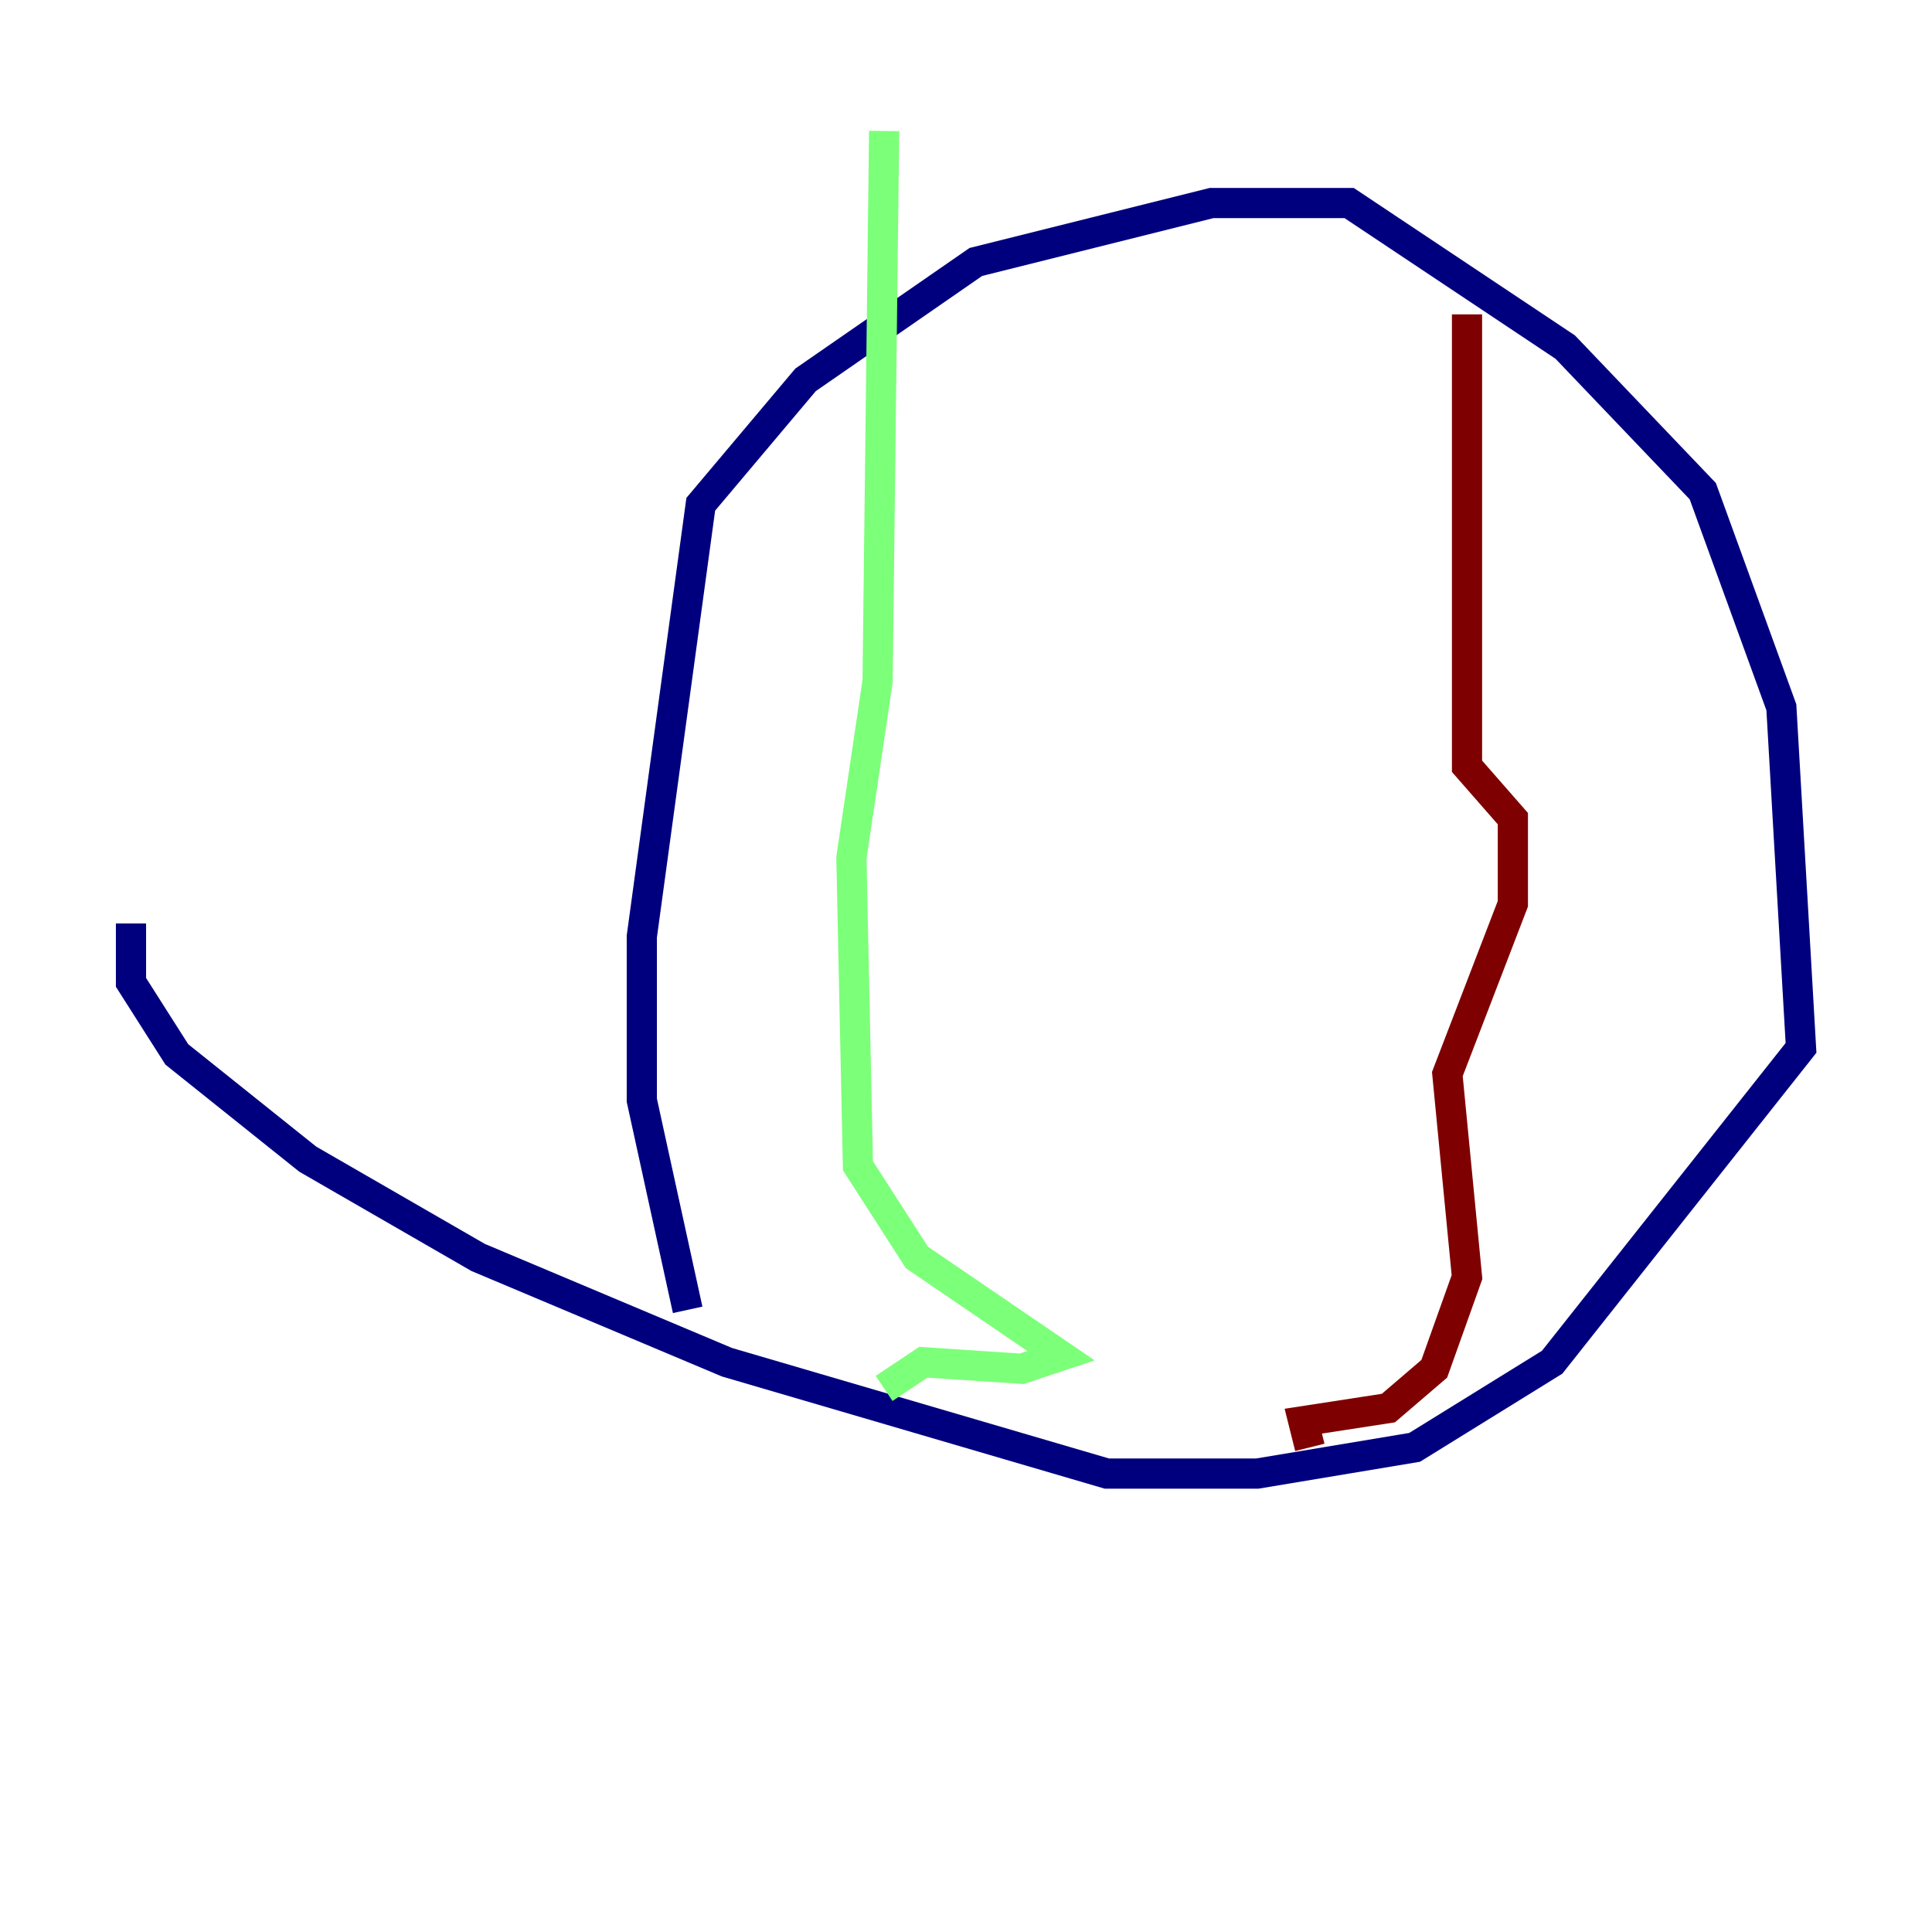 <?xml version="1.0" encoding="utf-8" ?>
<svg baseProfile="tiny" height="128" version="1.2" viewBox="0,0,128,128" width="128" xmlns="http://www.w3.org/2000/svg" xmlns:ev="http://www.w3.org/2001/xml-events" xmlns:xlink="http://www.w3.org/1999/xlink"><defs /><polyline fill="none" points="45.559,86.78 42.522,72.895 42.522,62.047 46.427,33.41 53.37,25.166 64.651,17.356 80.271,13.451 89.383,13.451 103.702,22.997 112.814,32.542 118.02,46.861 119.322,69.424 102.834,90.251 93.722,95.891 83.308,97.627 73.329,97.627 48.163,90.251 31.675,83.308 20.393,76.8 11.715,69.858 8.678,65.085 8.678,61.18" stroke="#00007f" stroke-width="2" /><polyline fill="none" points="58.576,8.678 58.142,45.125 56.407,56.841 56.841,77.234 60.746,83.308 70.291,89.817 67.688,90.685 61.18,90.251 58.576,91.986" stroke="#7cff79" stroke-width="2" /><polyline fill="none" points="97.193,20.827 97.193,50.766 100.231,54.237 100.231,59.878 95.891,71.159 97.193,84.61 95.024,90.685 91.986,93.288 86.346,94.156 86.78,95.891" stroke="#7f0000" stroke-width="2" /></svg>
